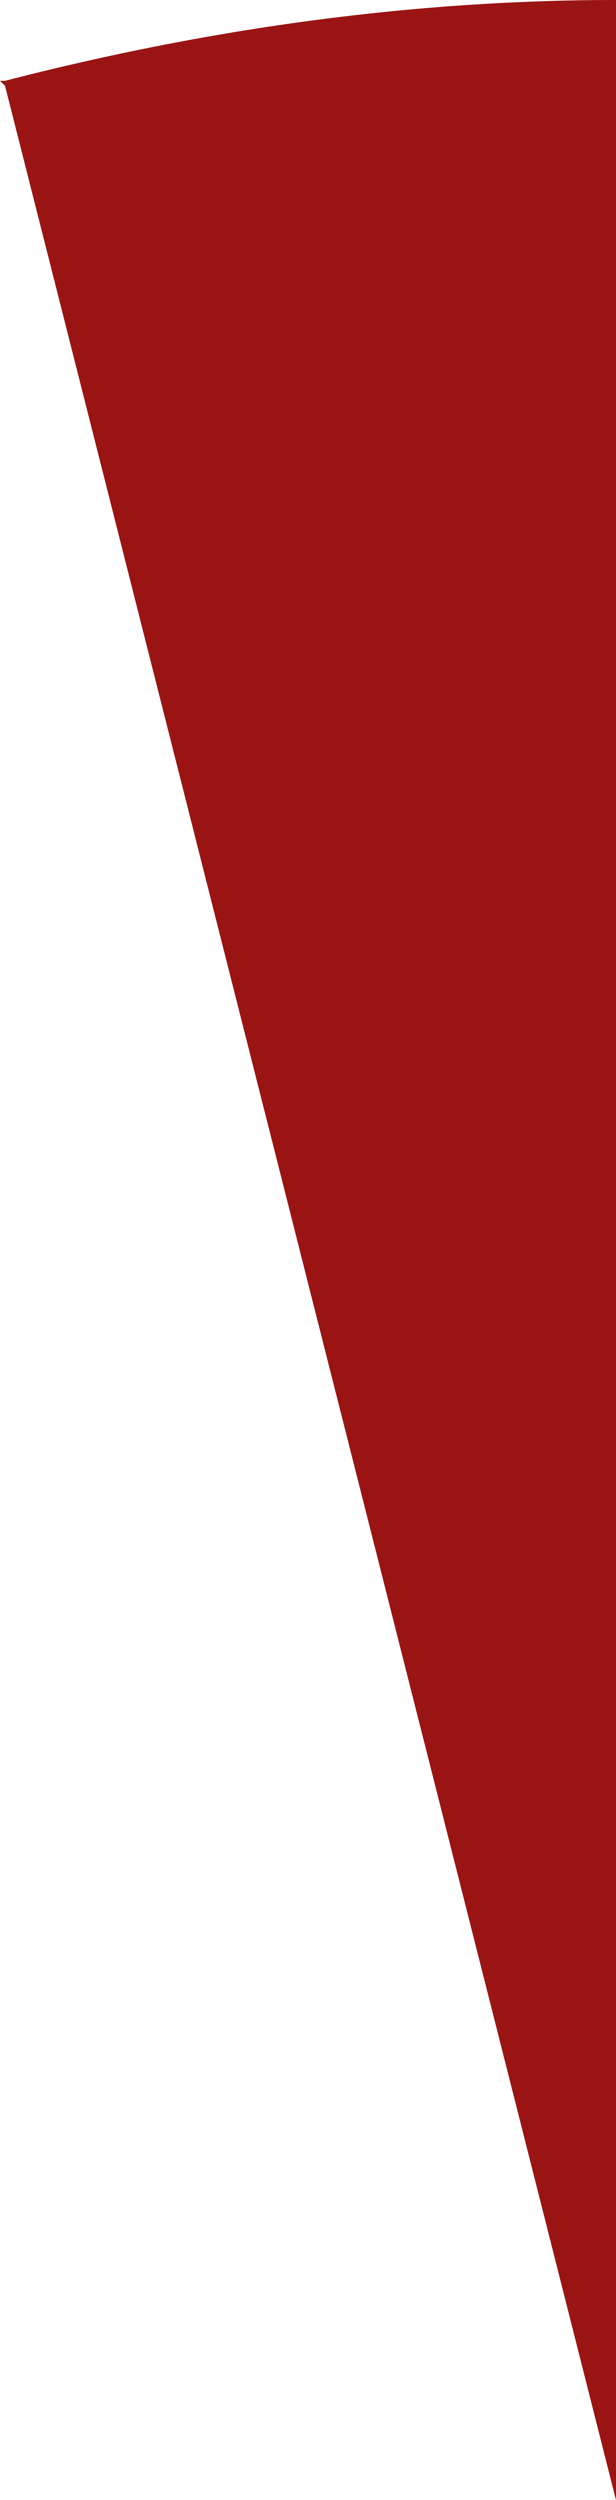<?xml version="1.0" encoding="UTF-8" standalone="no"?>
<svg xmlns:xlink="http://www.w3.org/1999/xlink" height="24.75px" width="6.1px" xmlns="http://www.w3.org/2000/svg">
  <g transform="matrix(1.0, 0.0, 0.0, 1.0, 6.25, 25.0)">
    <path d="M-0.15 -0.25 L-6.2 -24.15 -6.25 -24.2 -6.2 -24.2 Q-3.1 -25.0 -0.15 -25.0 L-0.15 -0.25" fill="#9a1414" fill-rule="evenodd" stroke="none"/>
  </g>
</svg>
